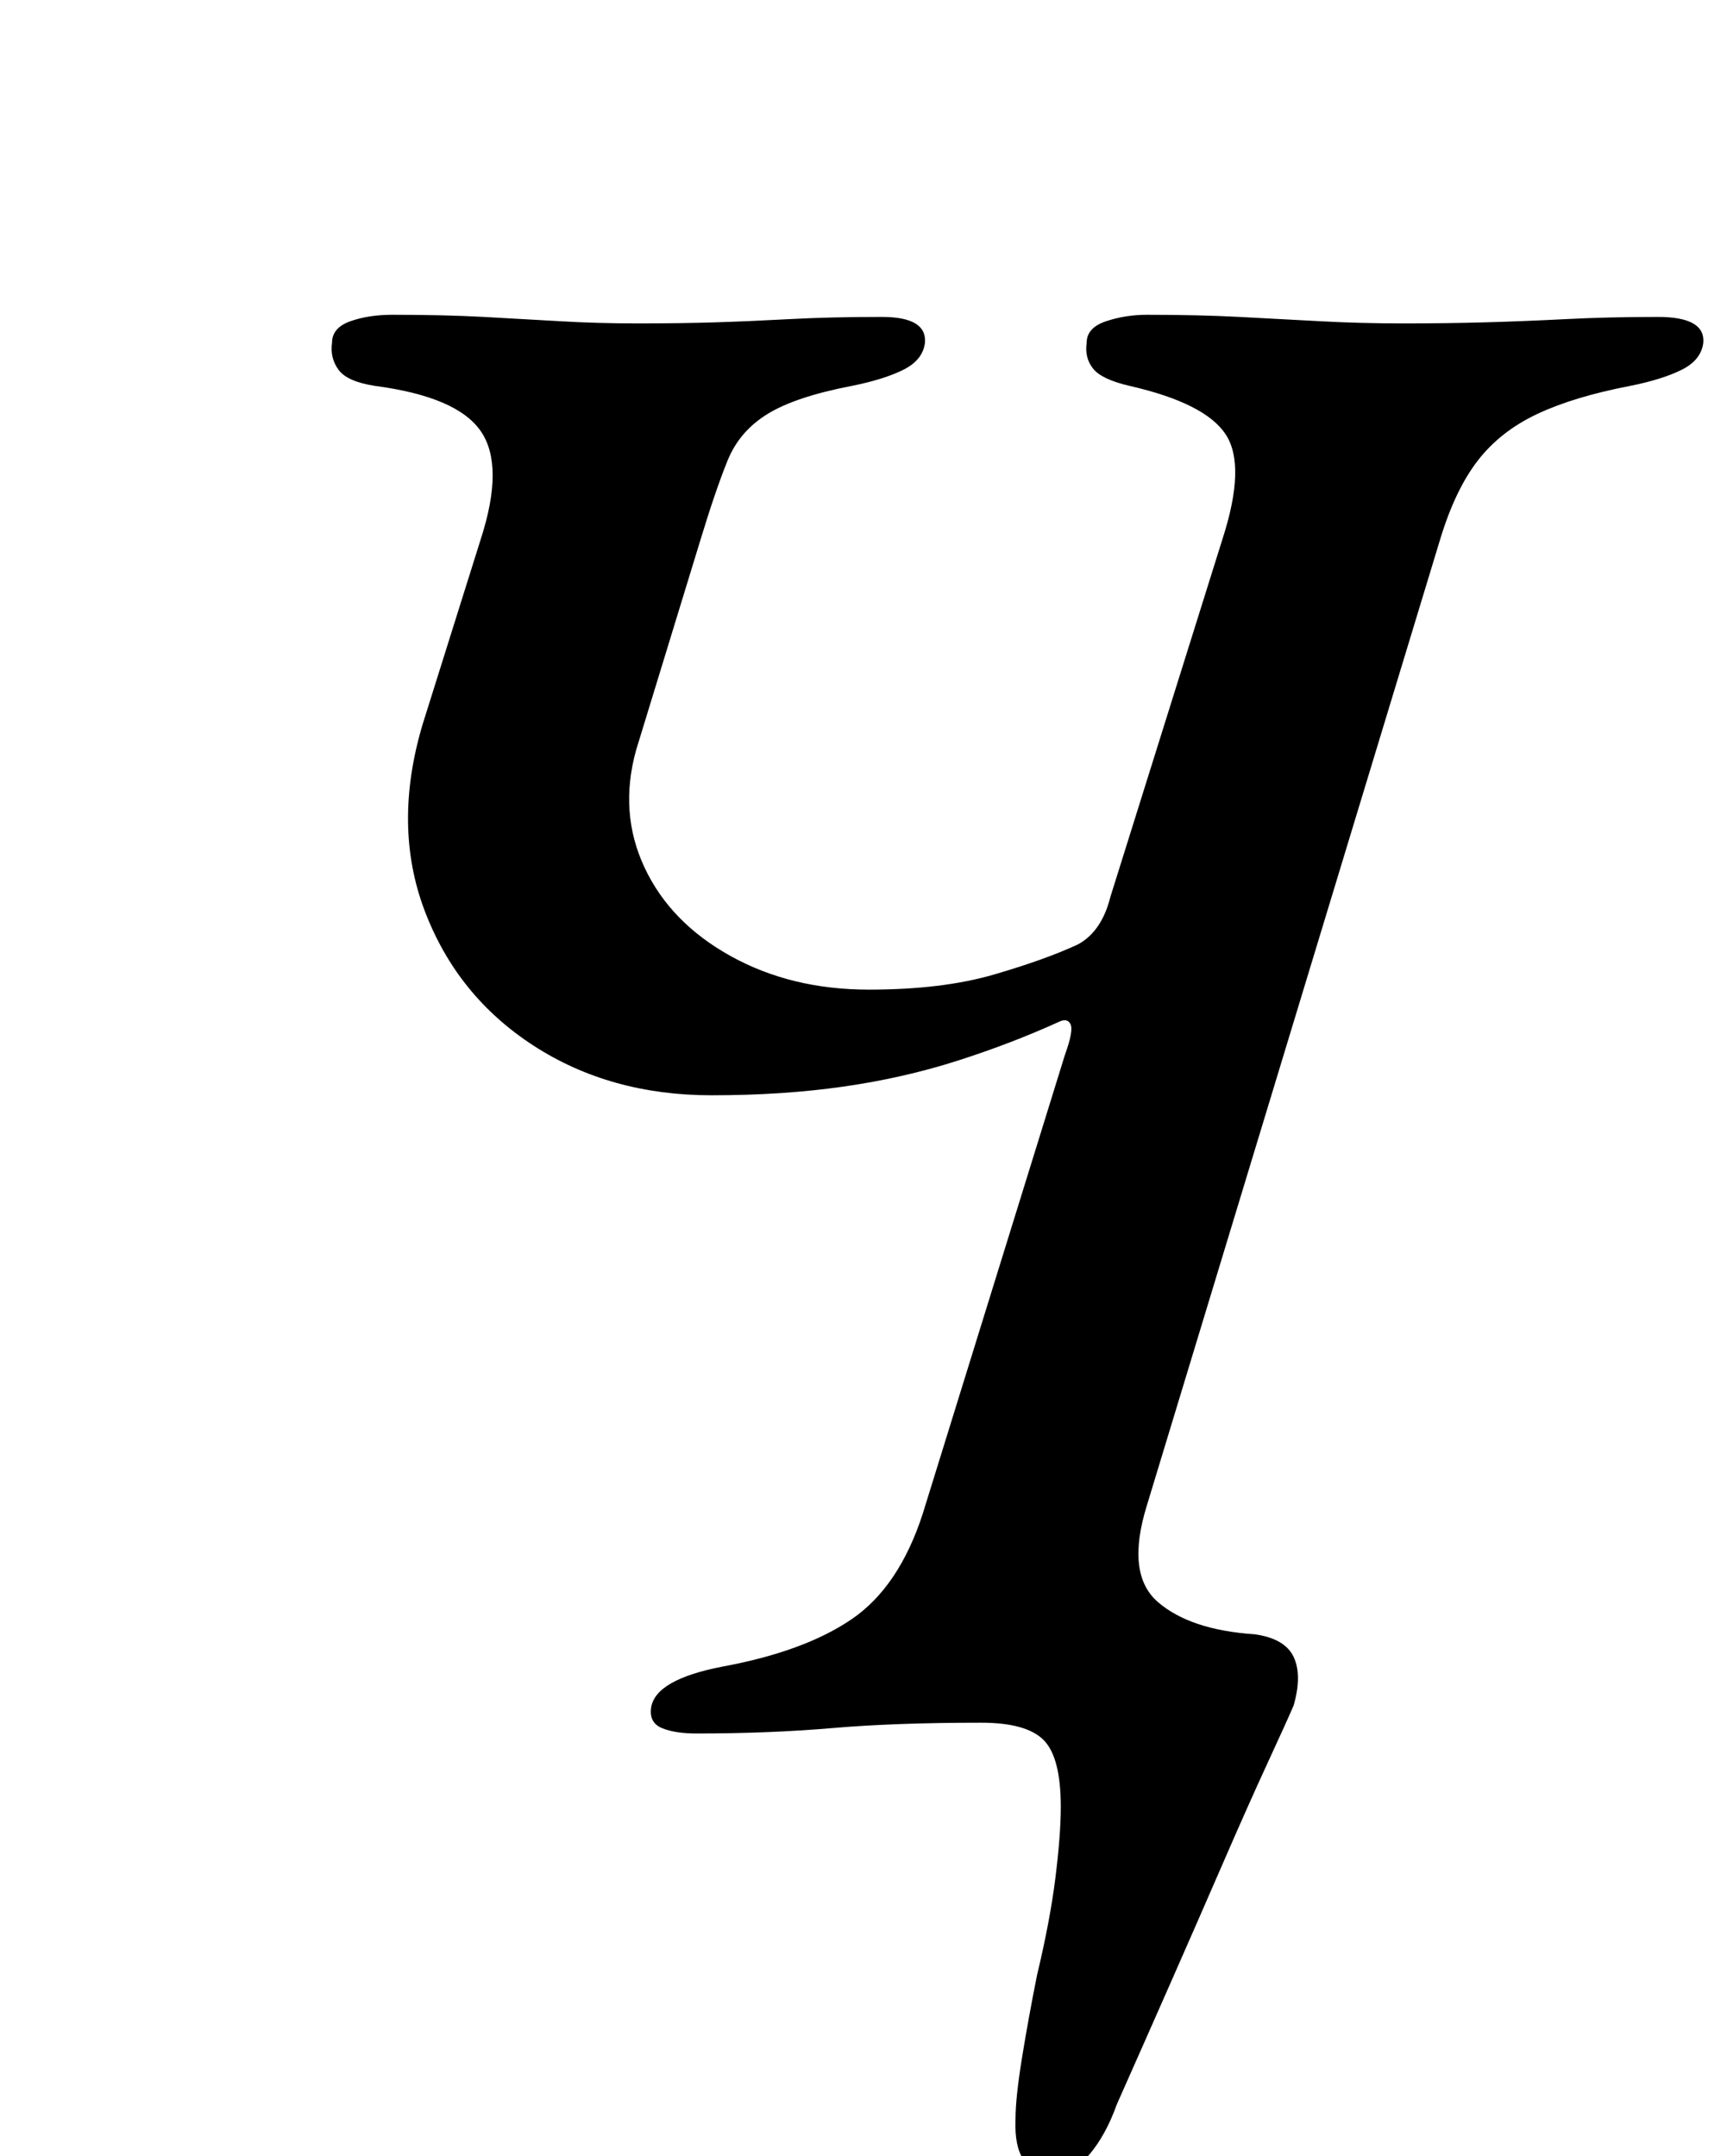 <?xml version="1.0" standalone="no"?>
<!DOCTYPE svg PUBLIC "-//W3C//DTD SVG 1.1//EN" "http://www.w3.org/Graphics/SVG/1.1/DTD/svg11.dtd" >
<svg xmlns="http://www.w3.org/2000/svg" xmlns:xlink="http://www.w3.org/1999/xlink" version="1.1" viewBox="-10 0 801 1000">
  <g transform="matrix(1 0 0 -1 0 800)">
   <path fill="currentColor"
d="M478 -208q-18 0 -17 25q0 10 3 28.5t7 38.5q6 25 8.5 45t2.5 33q0 23 -8 31t-29 8q-40 0 -69 -2.5t-63 -2.5q-10 0 -16 2.5t-5 9.5q2 13 33 19q38 7 60 22t33 49l66 213q4 11 2.5 14t-5.5 1q-22 -10 -47 -18t-53 -12t-61 -4q-47 0 -82.5 23t-50.5 62.5t-1 86.5l27 86
q11 34 0 50t-49 21q-13 2 -17 7.5t-3 12.5q0 7 8.5 10t19.5 3q24 0 42.5 -1t35.5 -2t36 -1q20 0 36 0.5t34.5 1.5t42.5 1q21 0 20 -12q-1 -8 -10 -12.5t-24 -7.5q-26 -5 -39 -13t-18.5 -21.5t-12.5 -36.5l-30 -98q-8 -29 4 -54.5t40 -41t64 -15.5q34 0 58 7t39 14
q11 6 15 22l52 166q11 34 1.5 48.5t-44.5 22.5q-13 3 -17 8t-3 12q0 7 9 10t19 3q24 0 43 -1t37.5 -2t38.5 -1t38 0.5t37.5 1.5t42.5 1q22 0 21 -12q-1 -8 -10 -12.5t-24 -7.5q-26 -5 -43 -13t-27.5 -21.5t-17.5 -36.5l-136 -448q-10 -32 5 -45t45 -15q14 -2 18 -10.5
t0 -22.5q-3 -7 -12 -26.5t-20.5 -46t-24.5 -56t-25 -56.5q-5 -14 -12.5 -23t-17.5 -9z" />
  </g>

</svg>
